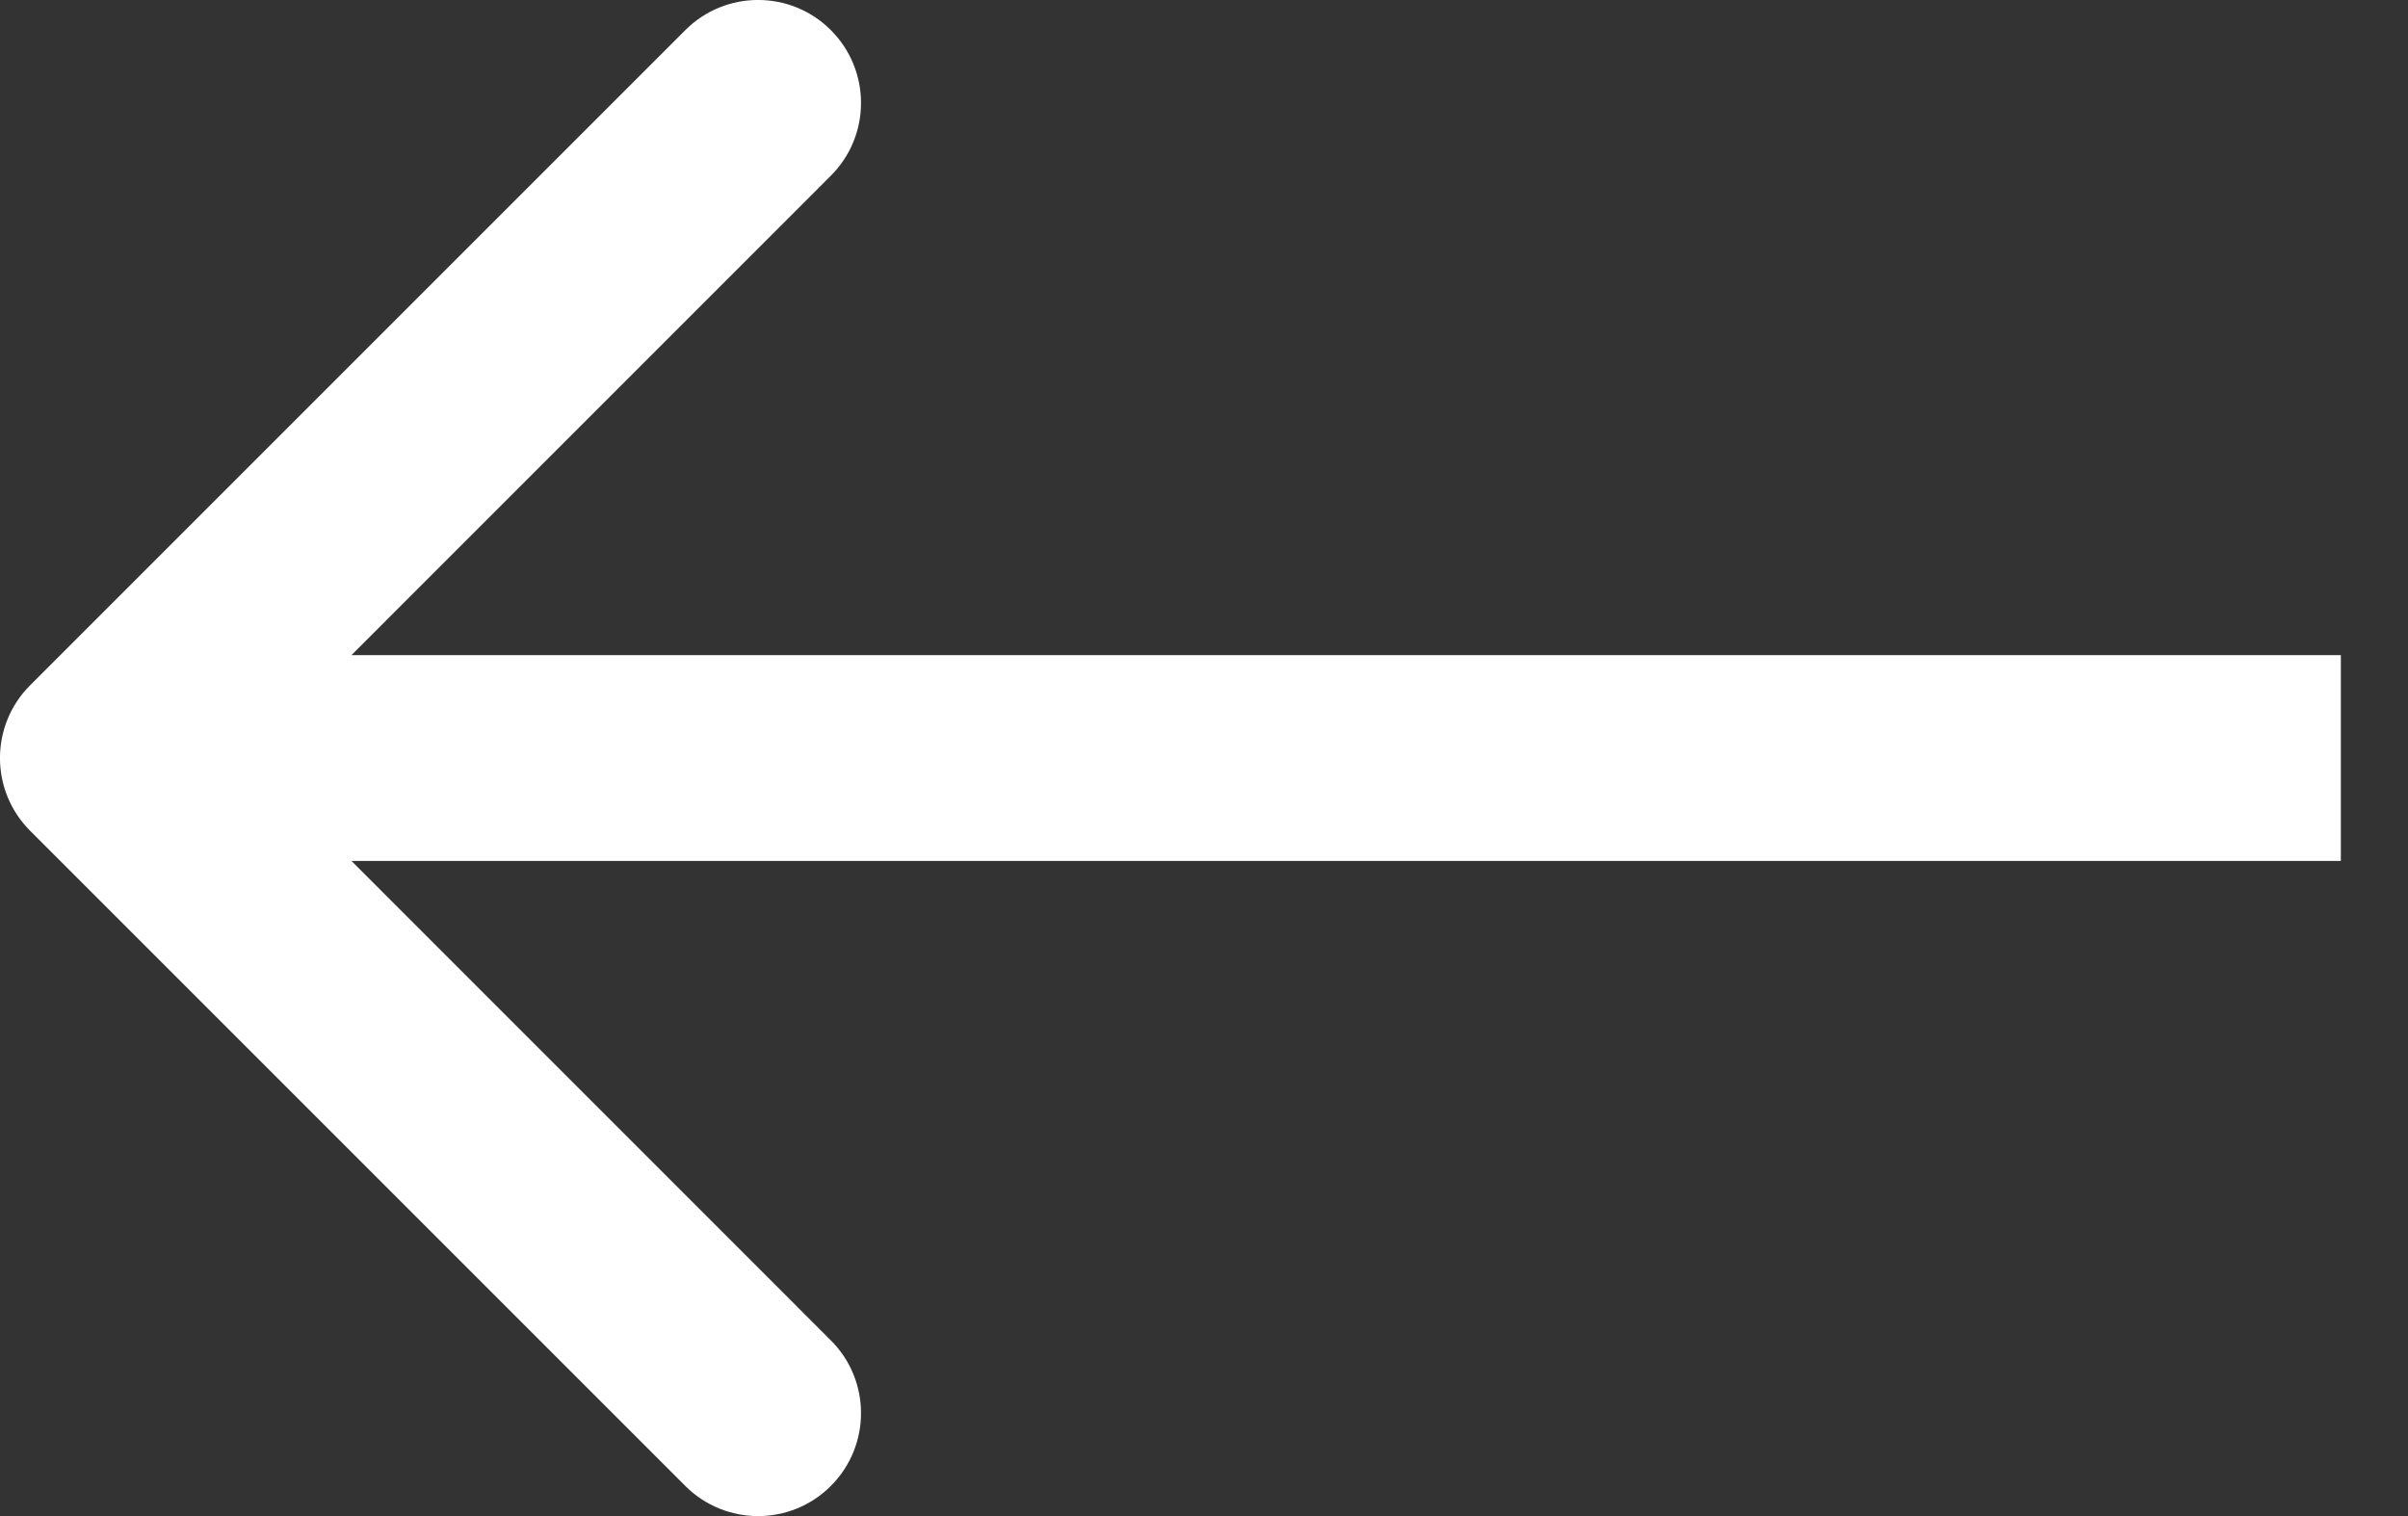 <svg width="27" height="17" viewBox="0 0 27 17" fill="none" xmlns="http://www.w3.org/2000/svg">
<rect x="0" y="0" width="27" height="17" fill="#333333" stroke="none"/>
<path d="M0.338 7.684C-0.113 8.135 -0.113 8.865 0.338 9.316L7.684 16.662C8.135 17.113 8.866 17.113 9.316 16.662C9.767 16.211 9.767 15.48 9.316 15.03L2.787 8.5L9.316 1.97C9.767 1.52 9.767 0.789 9.316 0.338C8.866 -0.113 8.135 -0.113 7.684 0.338L0.338 7.684ZM1.154 9.654L26.247 9.654L26.247 7.346L1.154 7.346L1.154 9.654Z" fill="white"/>
</svg>
